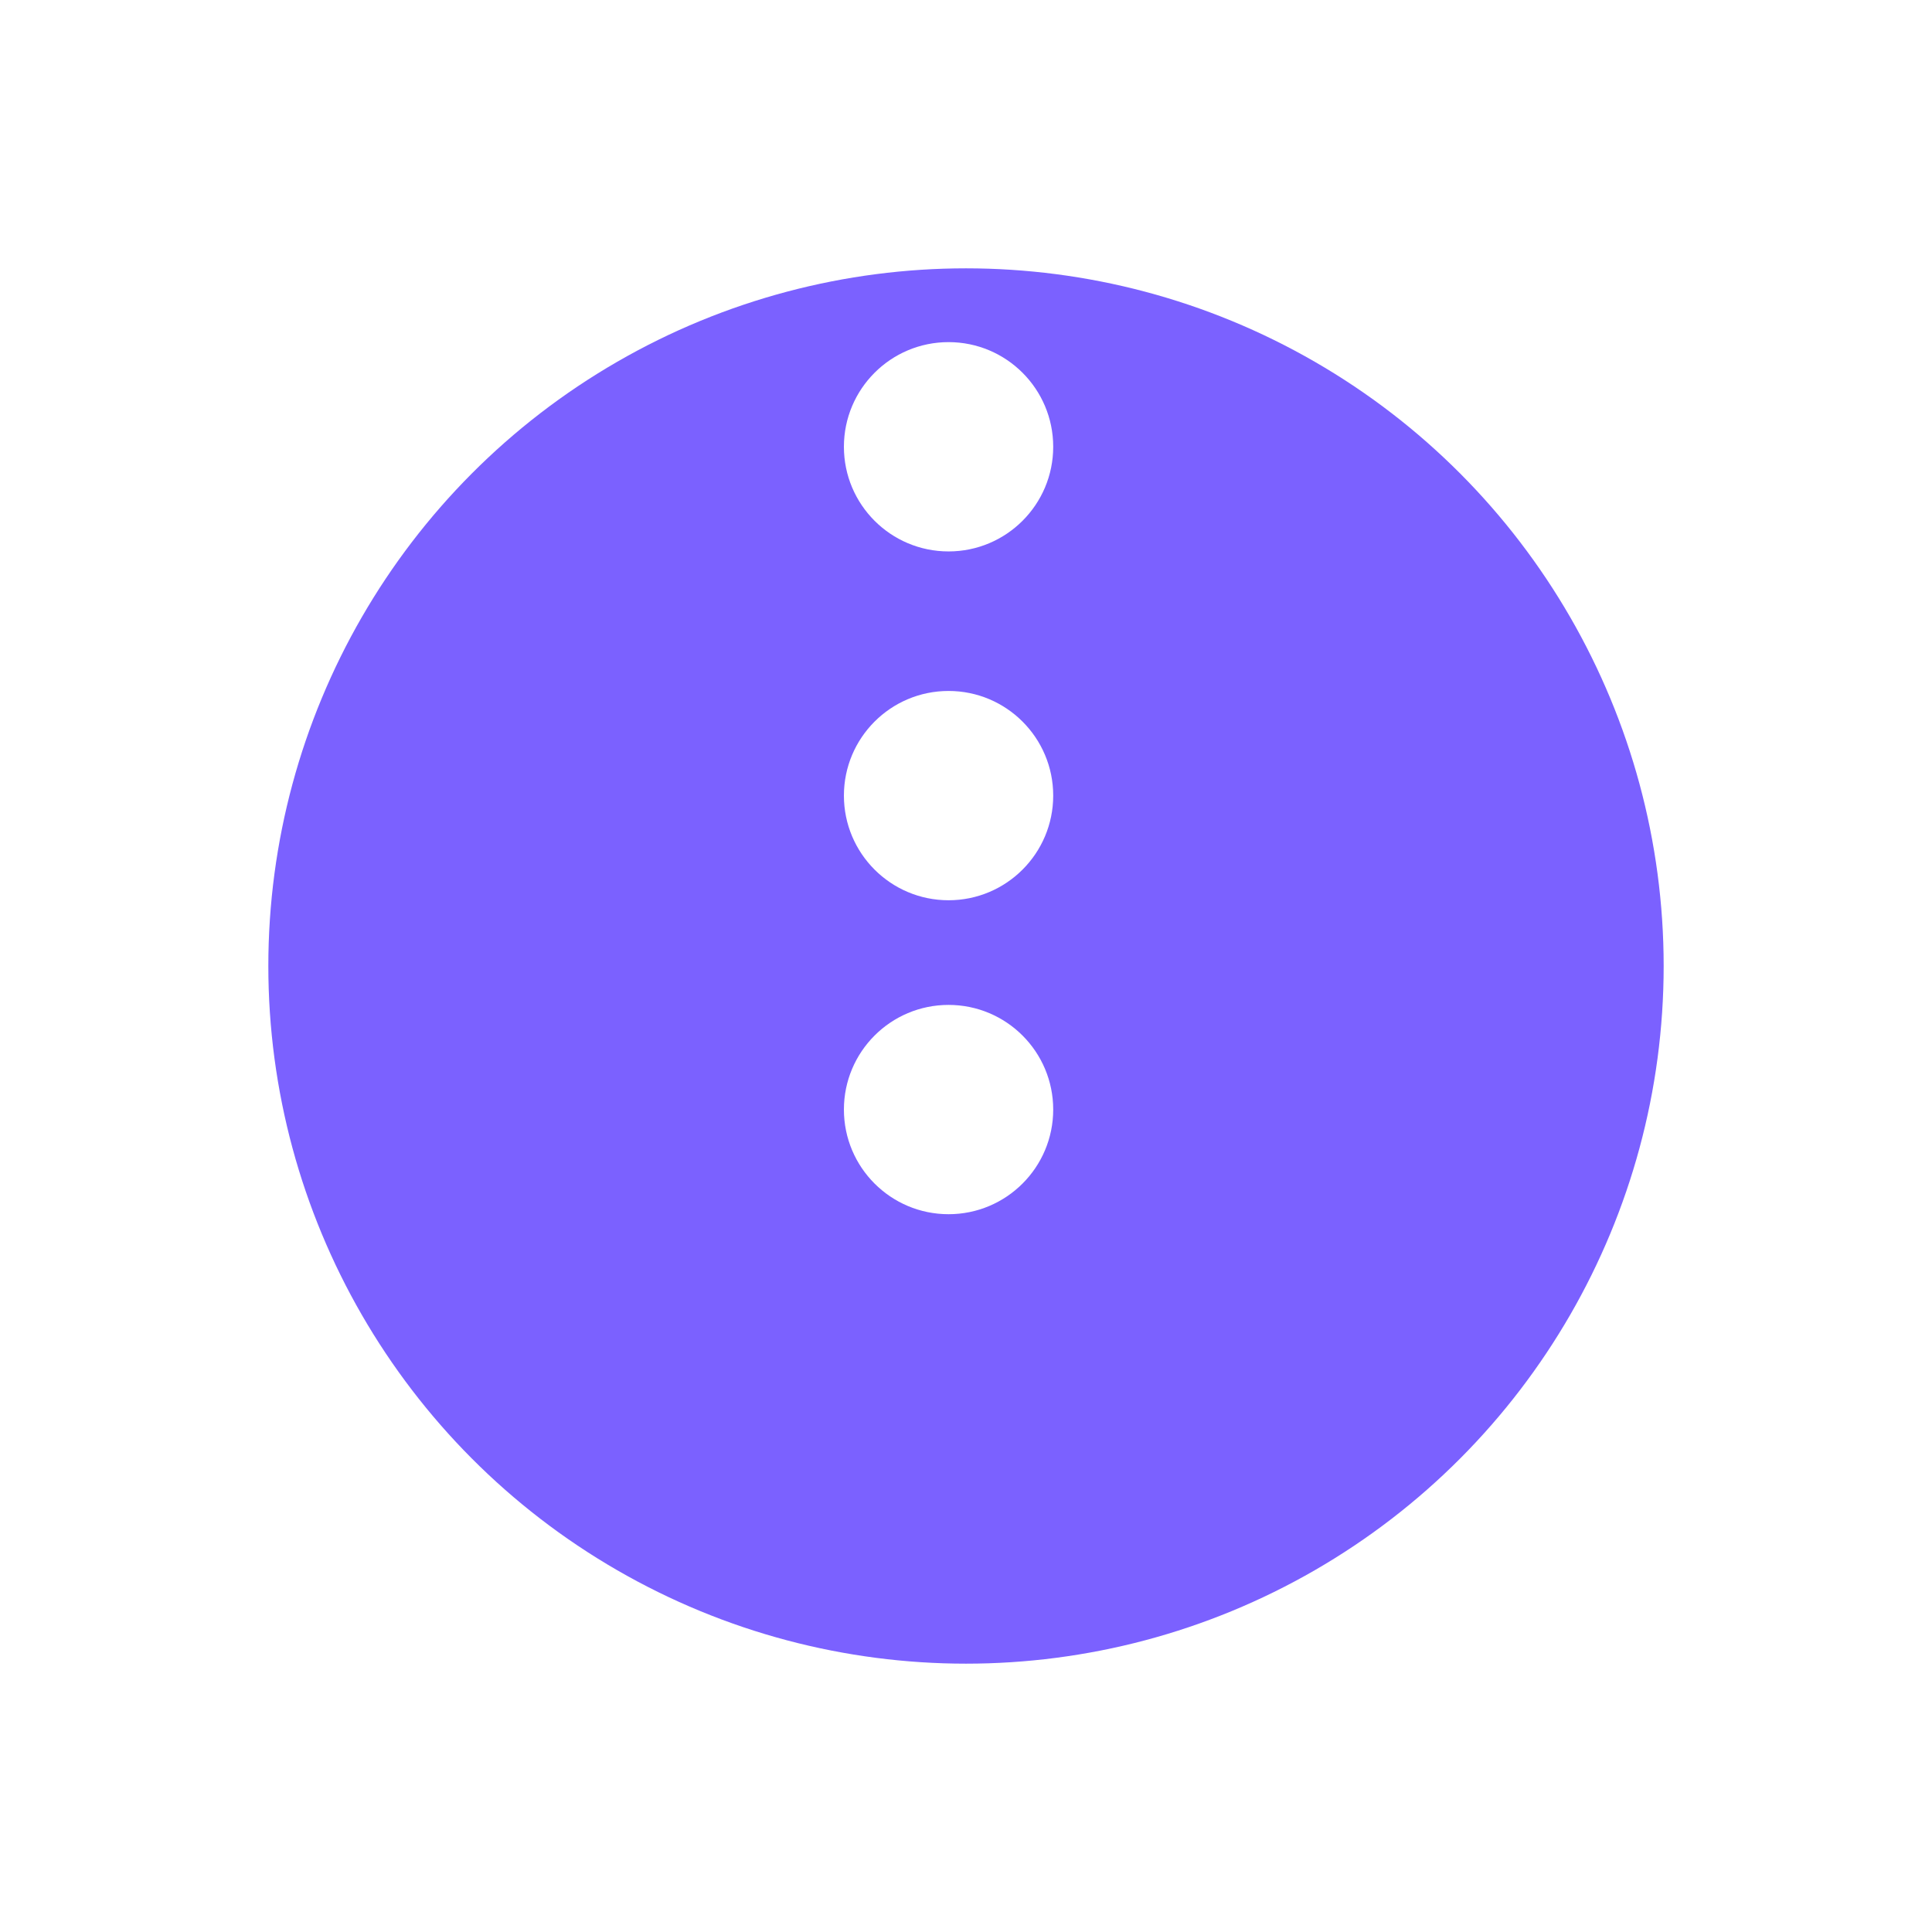 <svg width="72" height="72" viewBox="0 0 72 72" fill="none" xmlns="http://www.w3.org/2000/svg">
<g filter="url(#filter0_d_2_617)">
<circle cx="36" cy="29" r="26" fill="#7B61FF"/>
</g>
<circle cx="35.35" cy="41.35" r="3.9" transform="rotate(180 35.35 41.35)" fill="white"/>
<circle cx="35.35" cy="29.65" r="3.9" transform="rotate(180 35.35 29.65)" fill="white"/>
<circle cx="35.35" cy="16.65" r="3.9" transform="rotate(180 35.35 16.65)" fill="white"/>
<defs>
<filter id="filter0_d_2_617" x="0" y="0" width="72" height="72" filterUnits="userSpaceOnUse" color-interpolation-filters="sRGB">
<feFlood flood-opacity="0" result="BackgroundImageFix"/>
<feColorMatrix in="SourceAlpha" type="matrix" values="0 0 0 0 0 0 0 0 0 0 0 0 0 0 0 0 0 0 127 0" result="hardAlpha"/>
<feOffset dy="7"/>
<feGaussianBlur stdDeviation="5"/>
<feComposite in2="hardAlpha" operator="out"/>
<feColorMatrix type="matrix" values="0 0 0 0 0.482 0 0 0 0 0.38 0 0 0 0 1 0 0 0 0.36 0"/>
<feBlend mode="normal" in2="BackgroundImageFix" result="effect1_dropShadow_2_617"/>
<feBlend mode="normal" in="SourceGraphic" in2="effect1_dropShadow_2_617" result="shape"/>
</filter>
</defs>
</svg>
